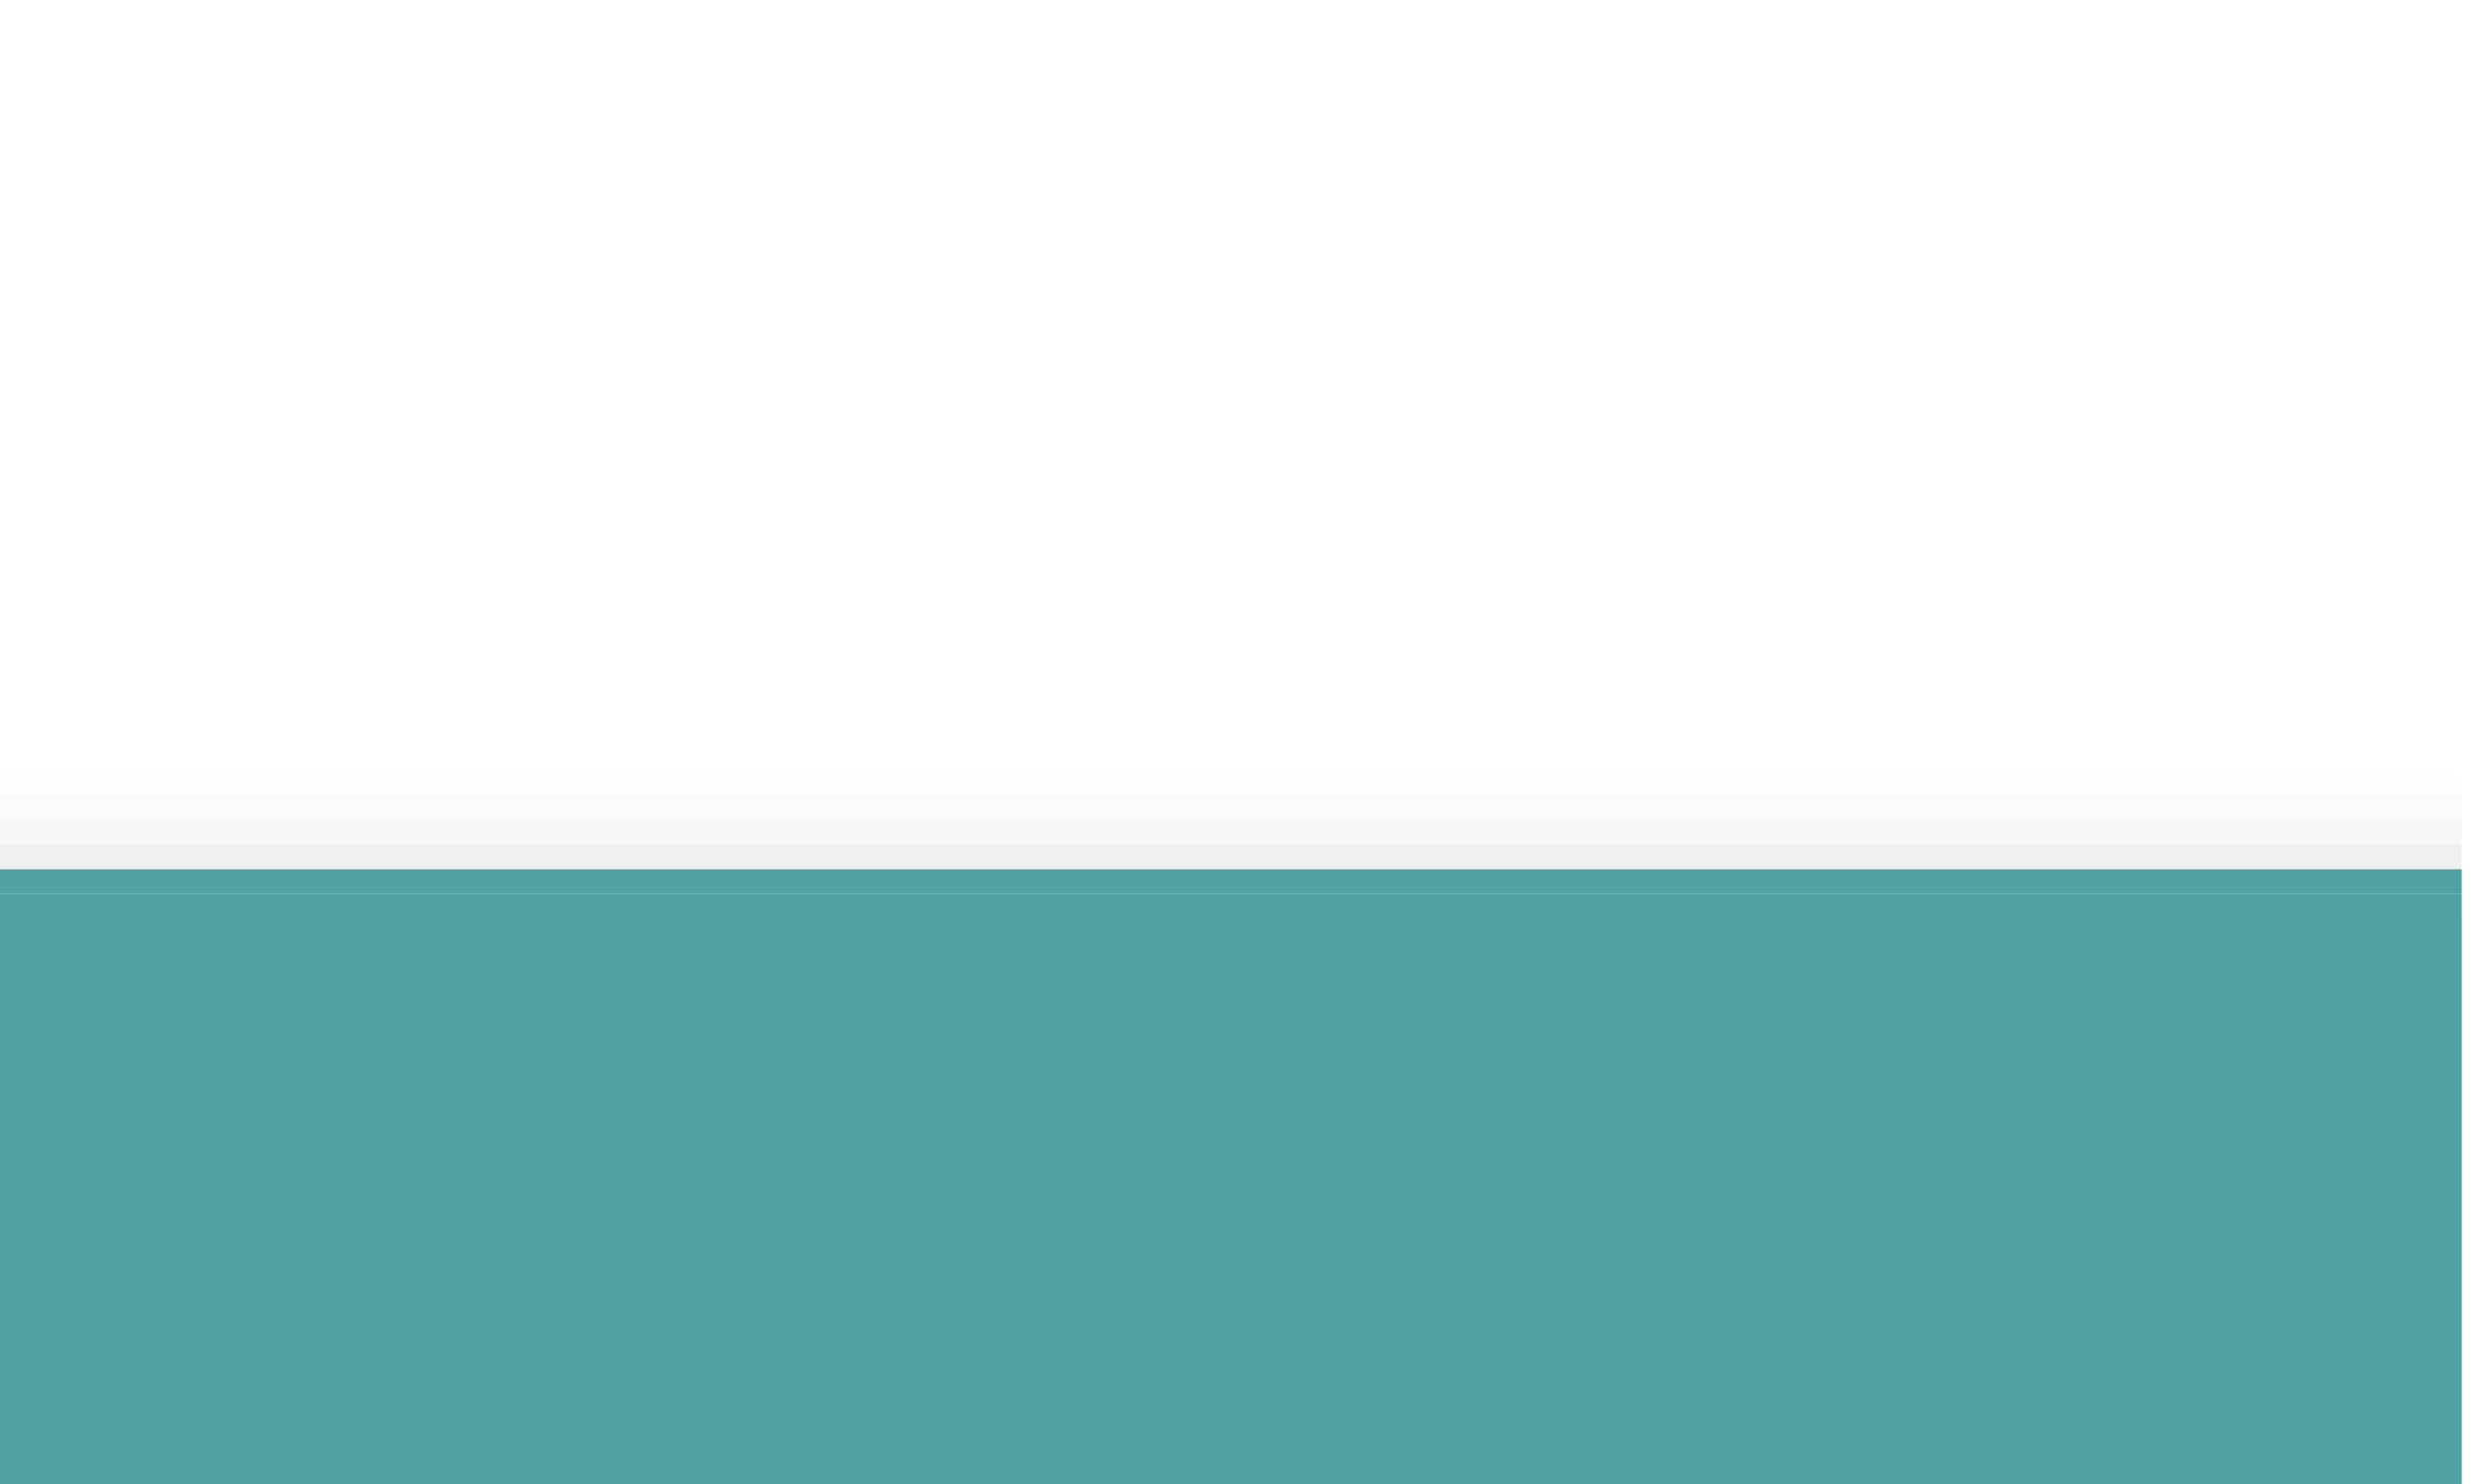 <?xml version="1.0" encoding="UTF-8"?>
<svg xmlns="http://www.w3.org/2000/svg" xmlns:xlink="http://www.w3.org/1999/xlink" contentScriptType="text/ecmascript" width="100" baseProfile="tiny" zoomAndPan="magnify" contentStyleType="text/css" viewBox="8.521 0.993 100 60" height="60" preserveAspectRatio="xMidYMid meet" version="1.1">
    <g>
        <rect x="8.021" y="32.14" fill-opacity="0.01" fill="#656b6b" width="100" height="29"/>
        <rect x="8.021" y="33.14" fill-opacity="0.02" fill="#656b6b" width="100" height="28"/>
        <rect x="8.021" y="34.14" fill-opacity="0.03" fill="#656b6b" width="100" height="27"/>
        <rect x="8.021" y="35.14" fill-opacity="0.05" fill="#656b6b" width="100" height="26"/>
        <path fill="#656b6b" d="M 8.021 61.14 L 8.021 36.14 C 22.955 36.14 77.72 36.14 108.021 36.14 L 108.021 61.14 L 8.021 61.14 z " fill-opacity="0.06"/>
        <path fill="#656b6b" d="M 8.021 61.14 L 8.021 37.14 C 23.539 37.14 77.891 37.14 108.021 37.14 L 108.021 61.14 L 8.021 61.14 z " fill-opacity="0.1"/>
        <path fill="#656b6b" d="M 8.021 61.14 L 8.021 38.14 C 24.062 38.14 78.042 38.14 108.021 38.14 L 108.021 61.14 L 8.021 61.14 z " fill-opacity="0.1"/>
        <path fill="#656b6b" d="M 8.021 61.14 L 8.021 39.14 C 24.996 39.14 78.313 39.14 108.021 39.14 L 108.021 61.14 L 8.021 61.14 z " fill-opacity="0.1"/>
        <rect x="8.021" width="100" fill="#52a1a4" y="36.14" height="1"/>
        <rect x="8.021" width="100" fill="#52a1a4" y="37.14" height="24"/>
        <rect x="8.021" width="100" fill="none" y="1.139" height="60"/>
    </g>
</svg>
